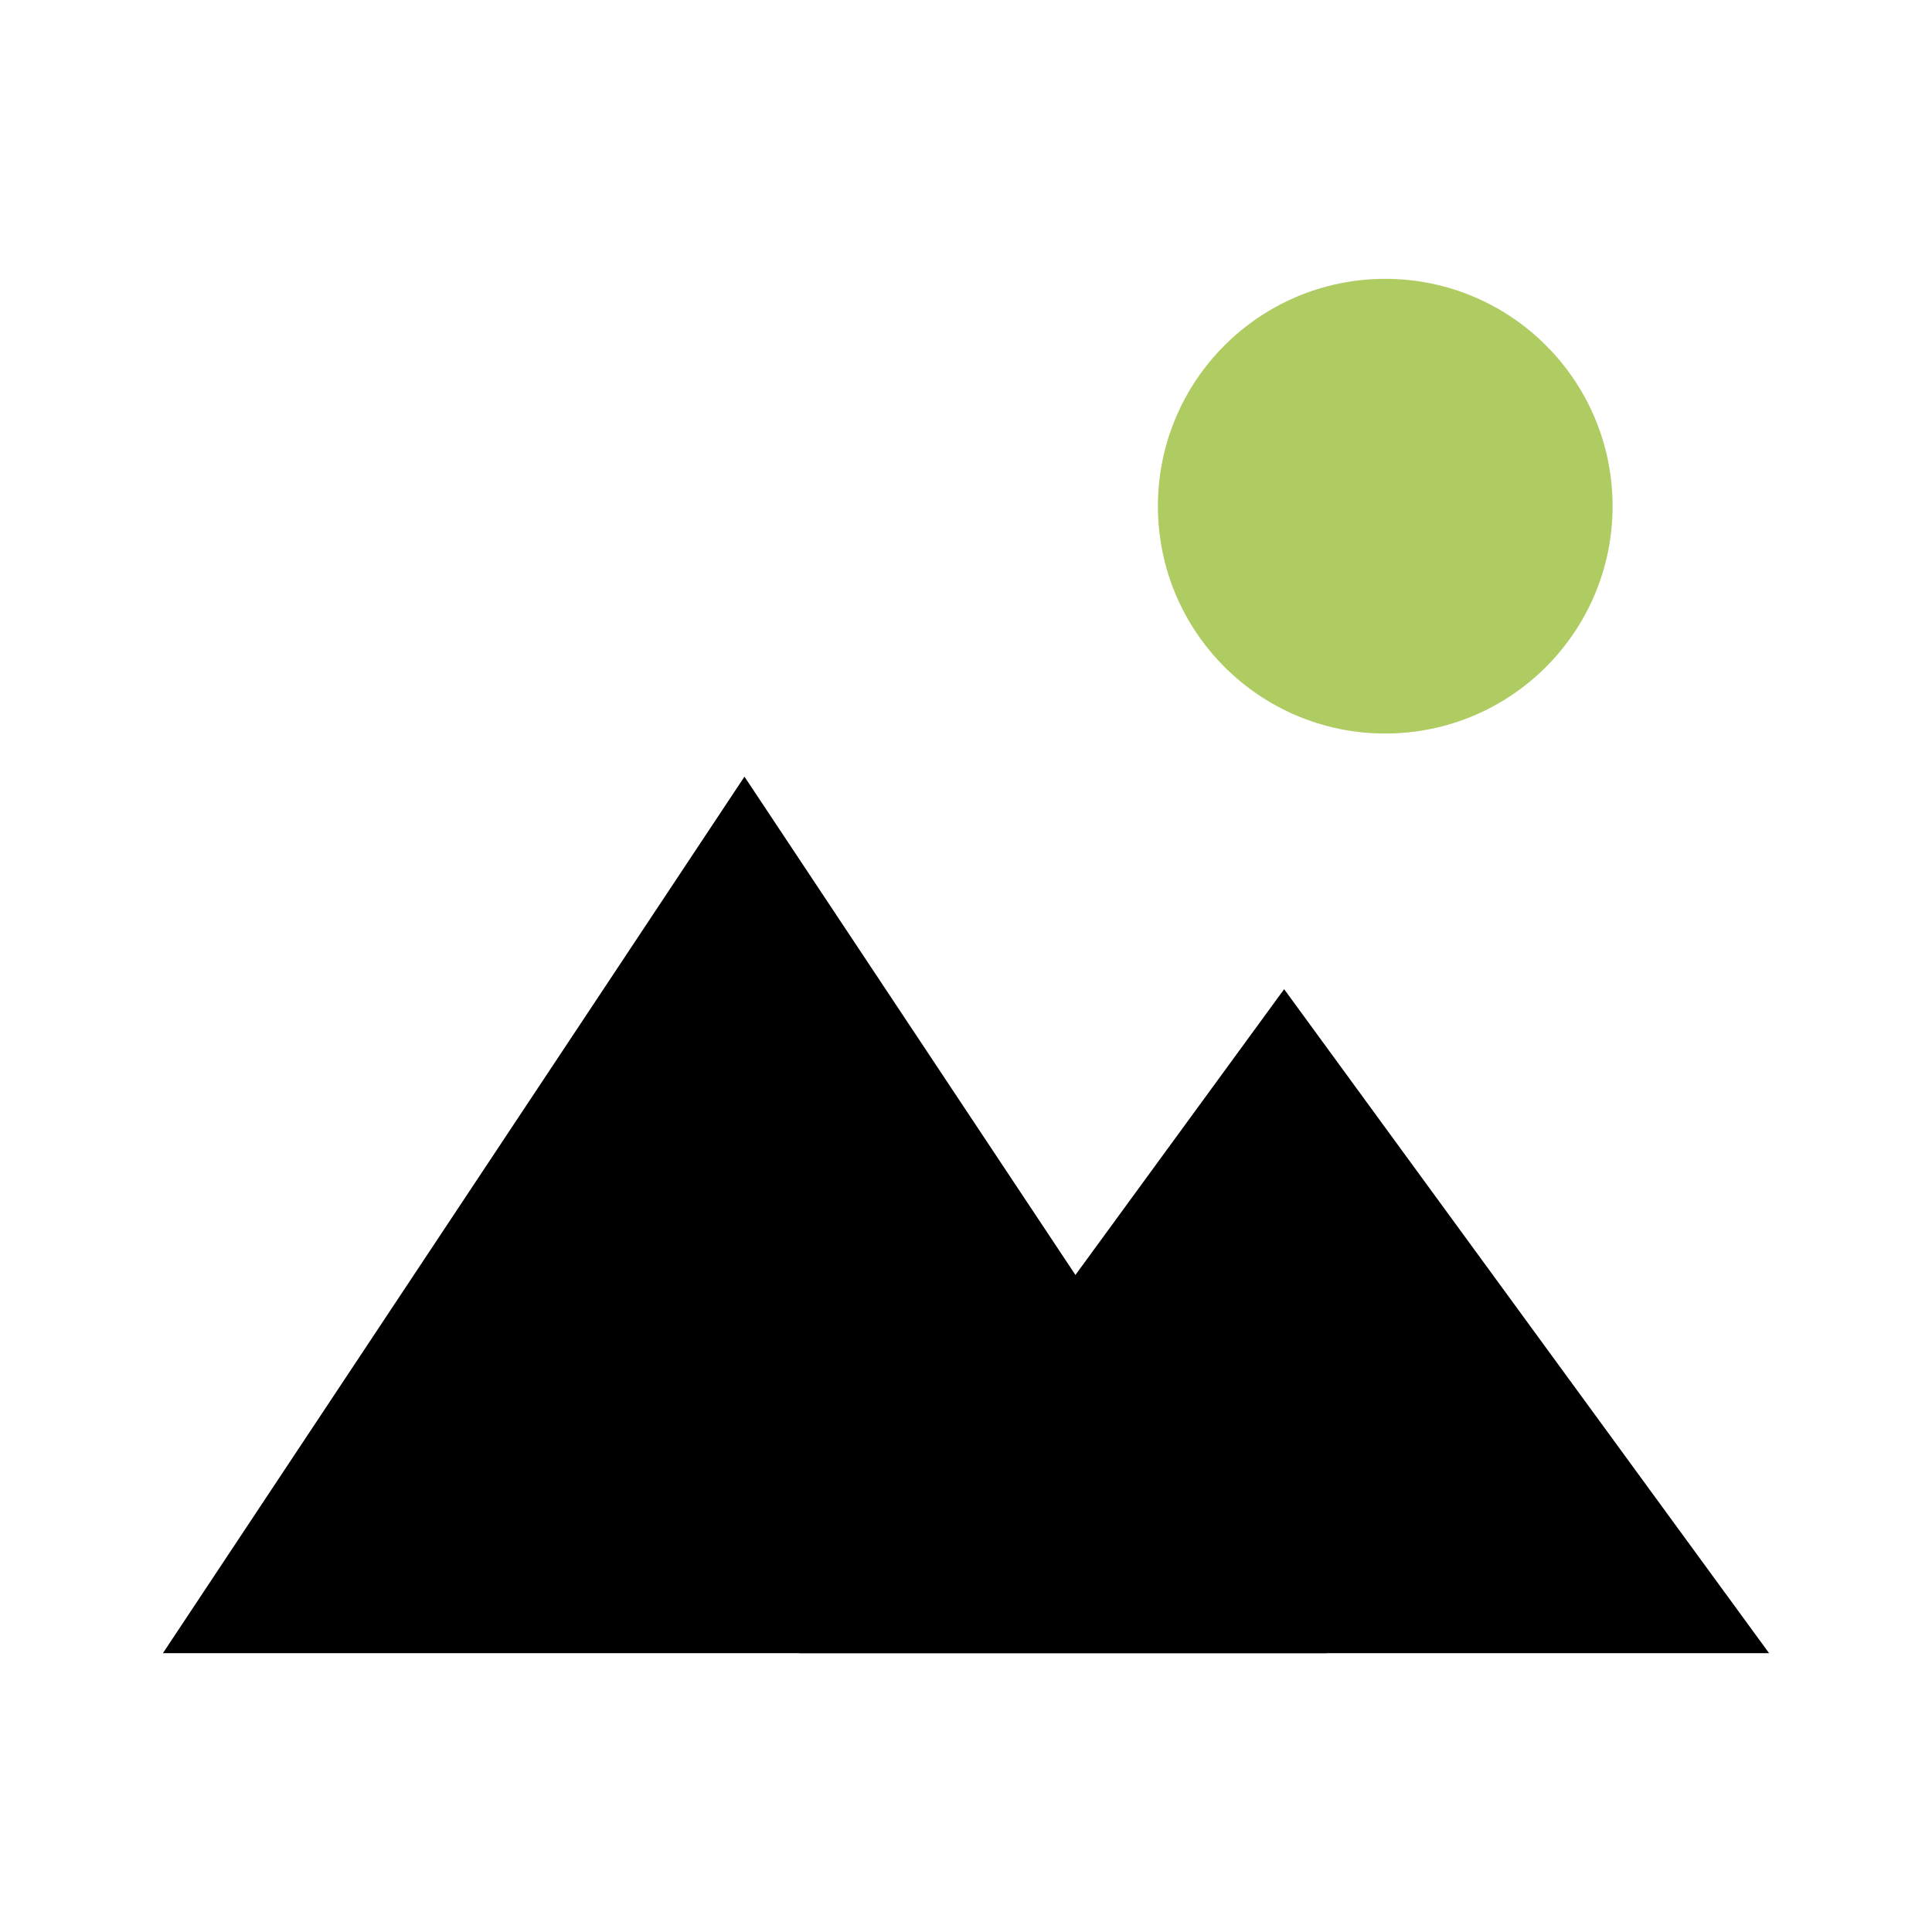 <svg xmlns="http://www.w3.org/2000/svg" viewBox="70 -70 300 300"  xmlns:v="https://vecta.io/nano"><path d="M269.4 83.6l-75.3 103.1h150.6z"/><circle cx="285.1" cy="8.6" r="35.3" fill="#aecc62"/><path d="M95.3 186.7H276L185.6 50.6"/></svg>